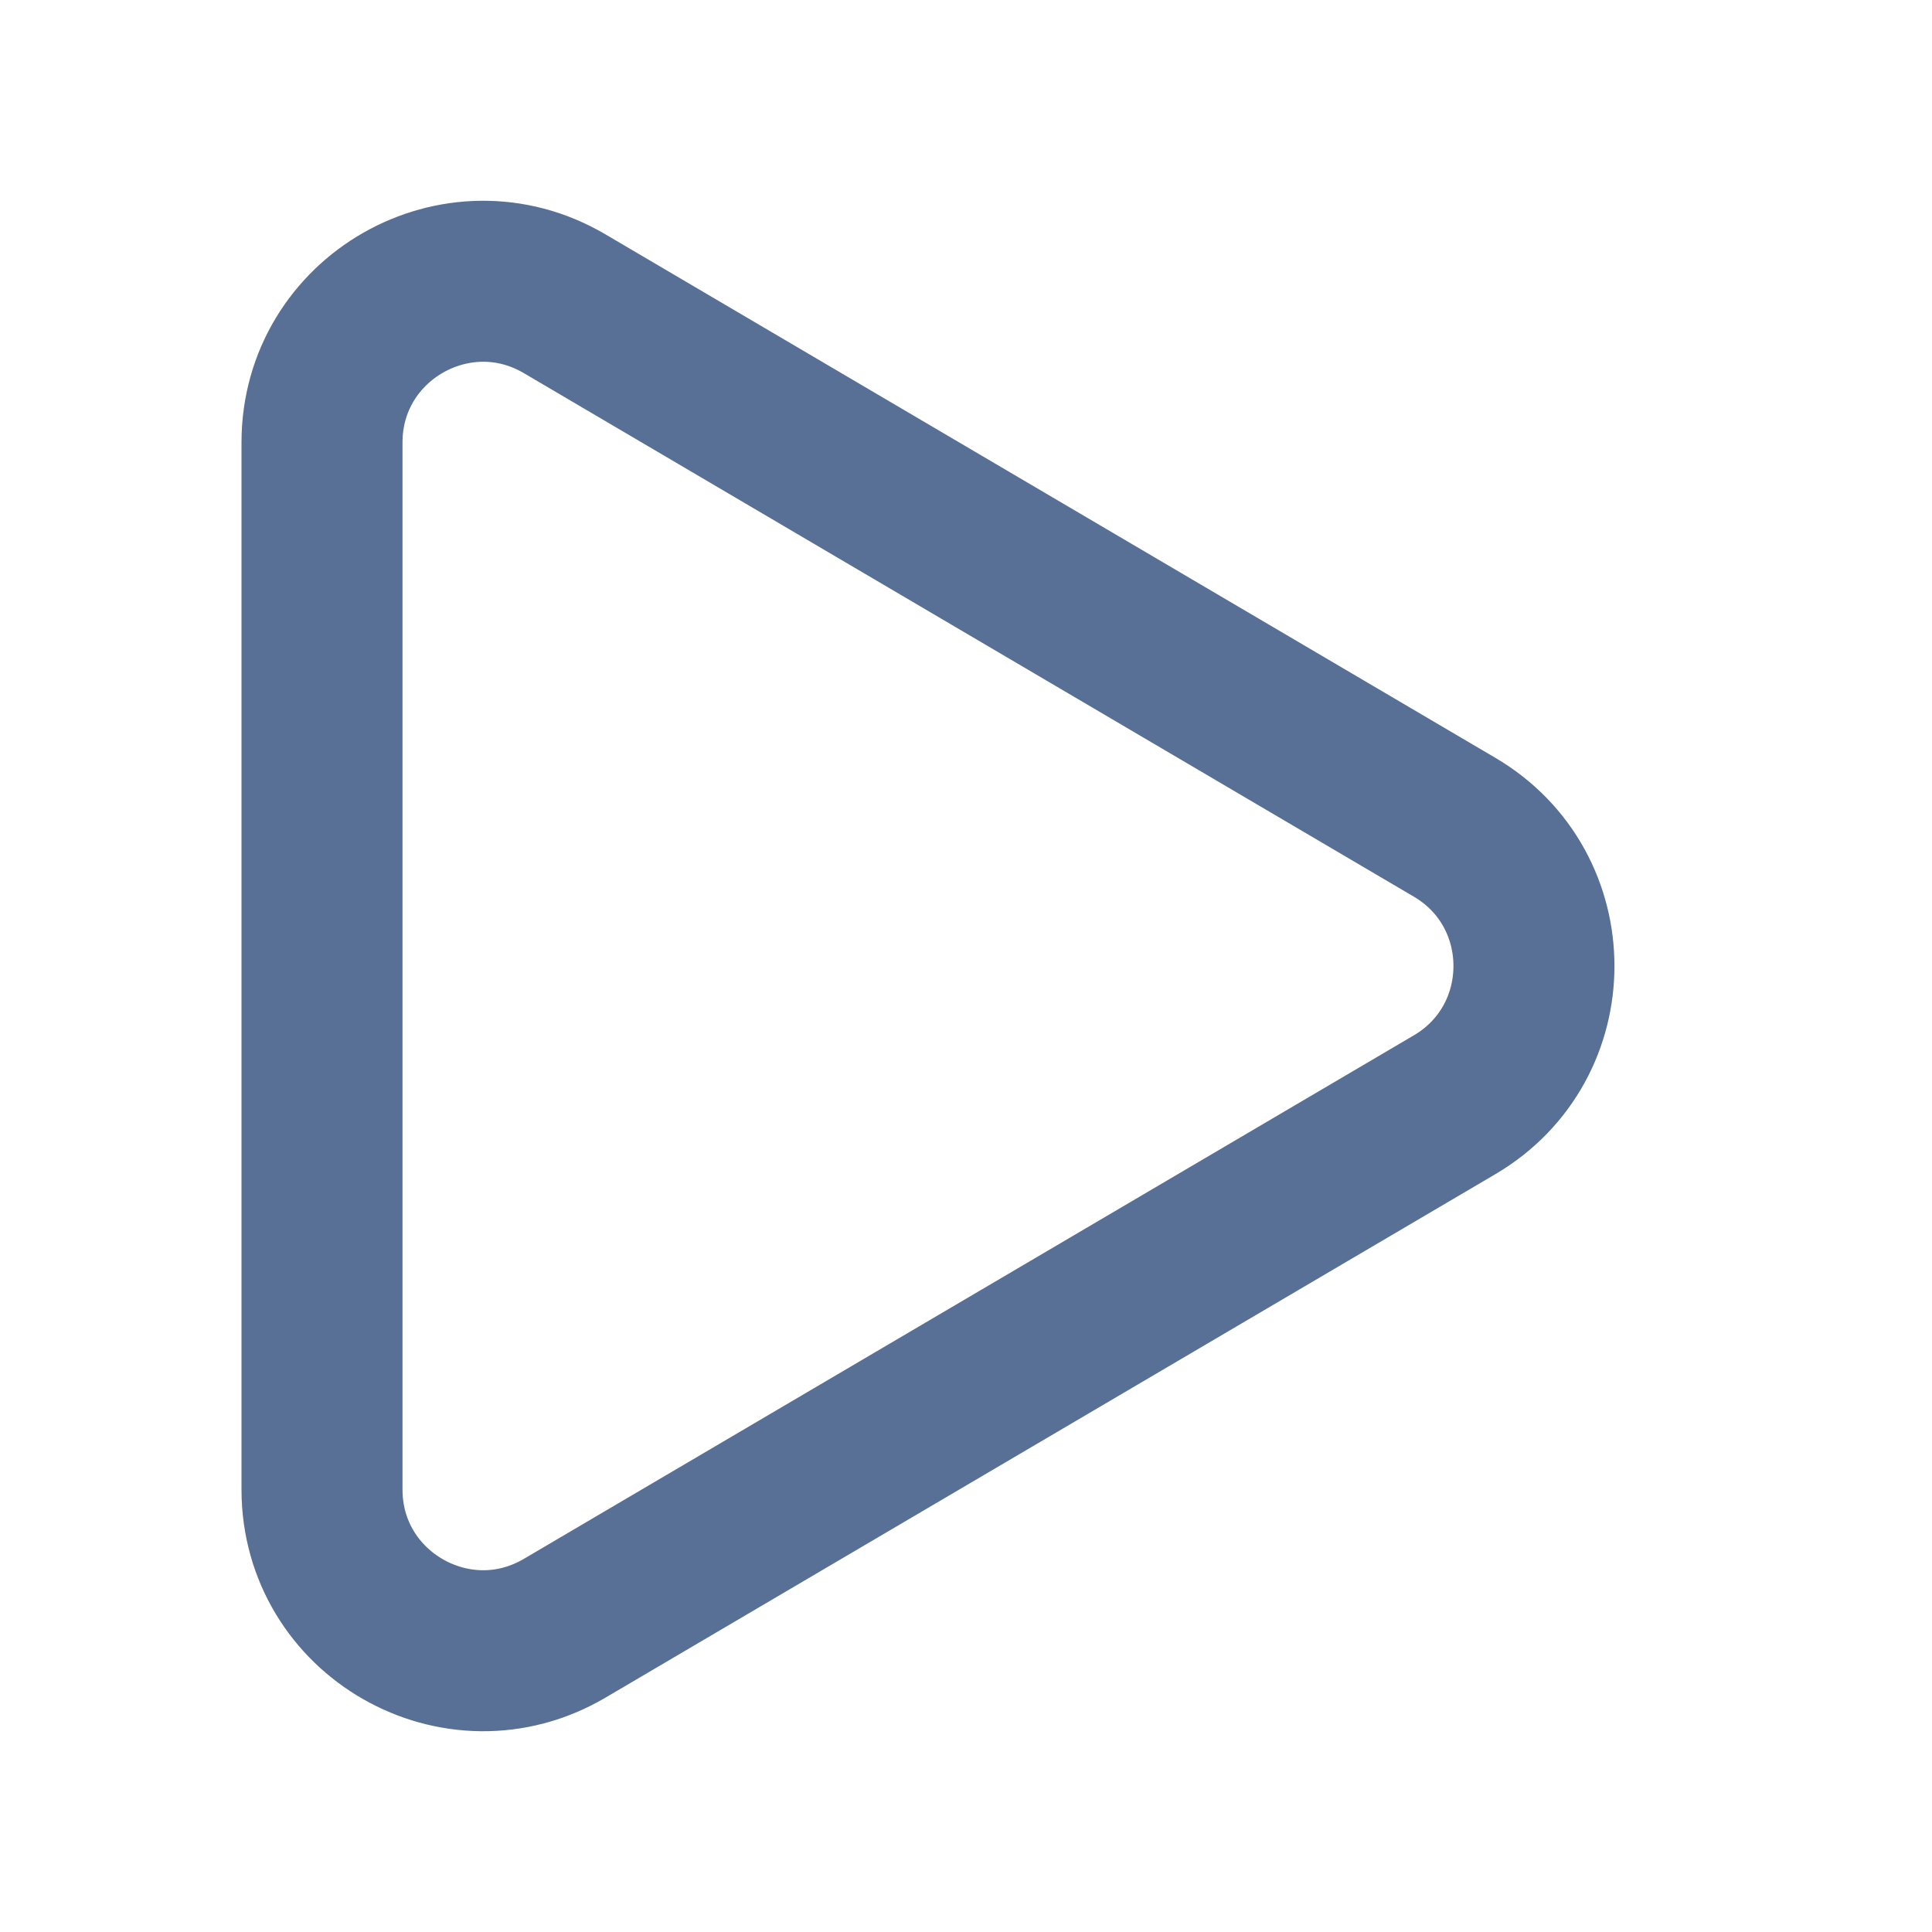 <svg width="24" height="24" xmlns="http://www.w3.org/2000/svg" fill="none">

 <g>
  <title>Layer 1</title>
  <path id="svg_1" stroke-linejoin="round" stroke-linecap="round" stroke-width="2" stroke="#587095" d="m4,5.497l0,13.006c0,1.547 1.681,2.508 3.014,1.724l11.055,-6.503c1.315,-0.773 1.315,-2.675 0,-3.448l-11.055,-6.503c-1.333,-0.784 -3.014,0.177 -3.014,1.724z"/>
 </g>
</svg>